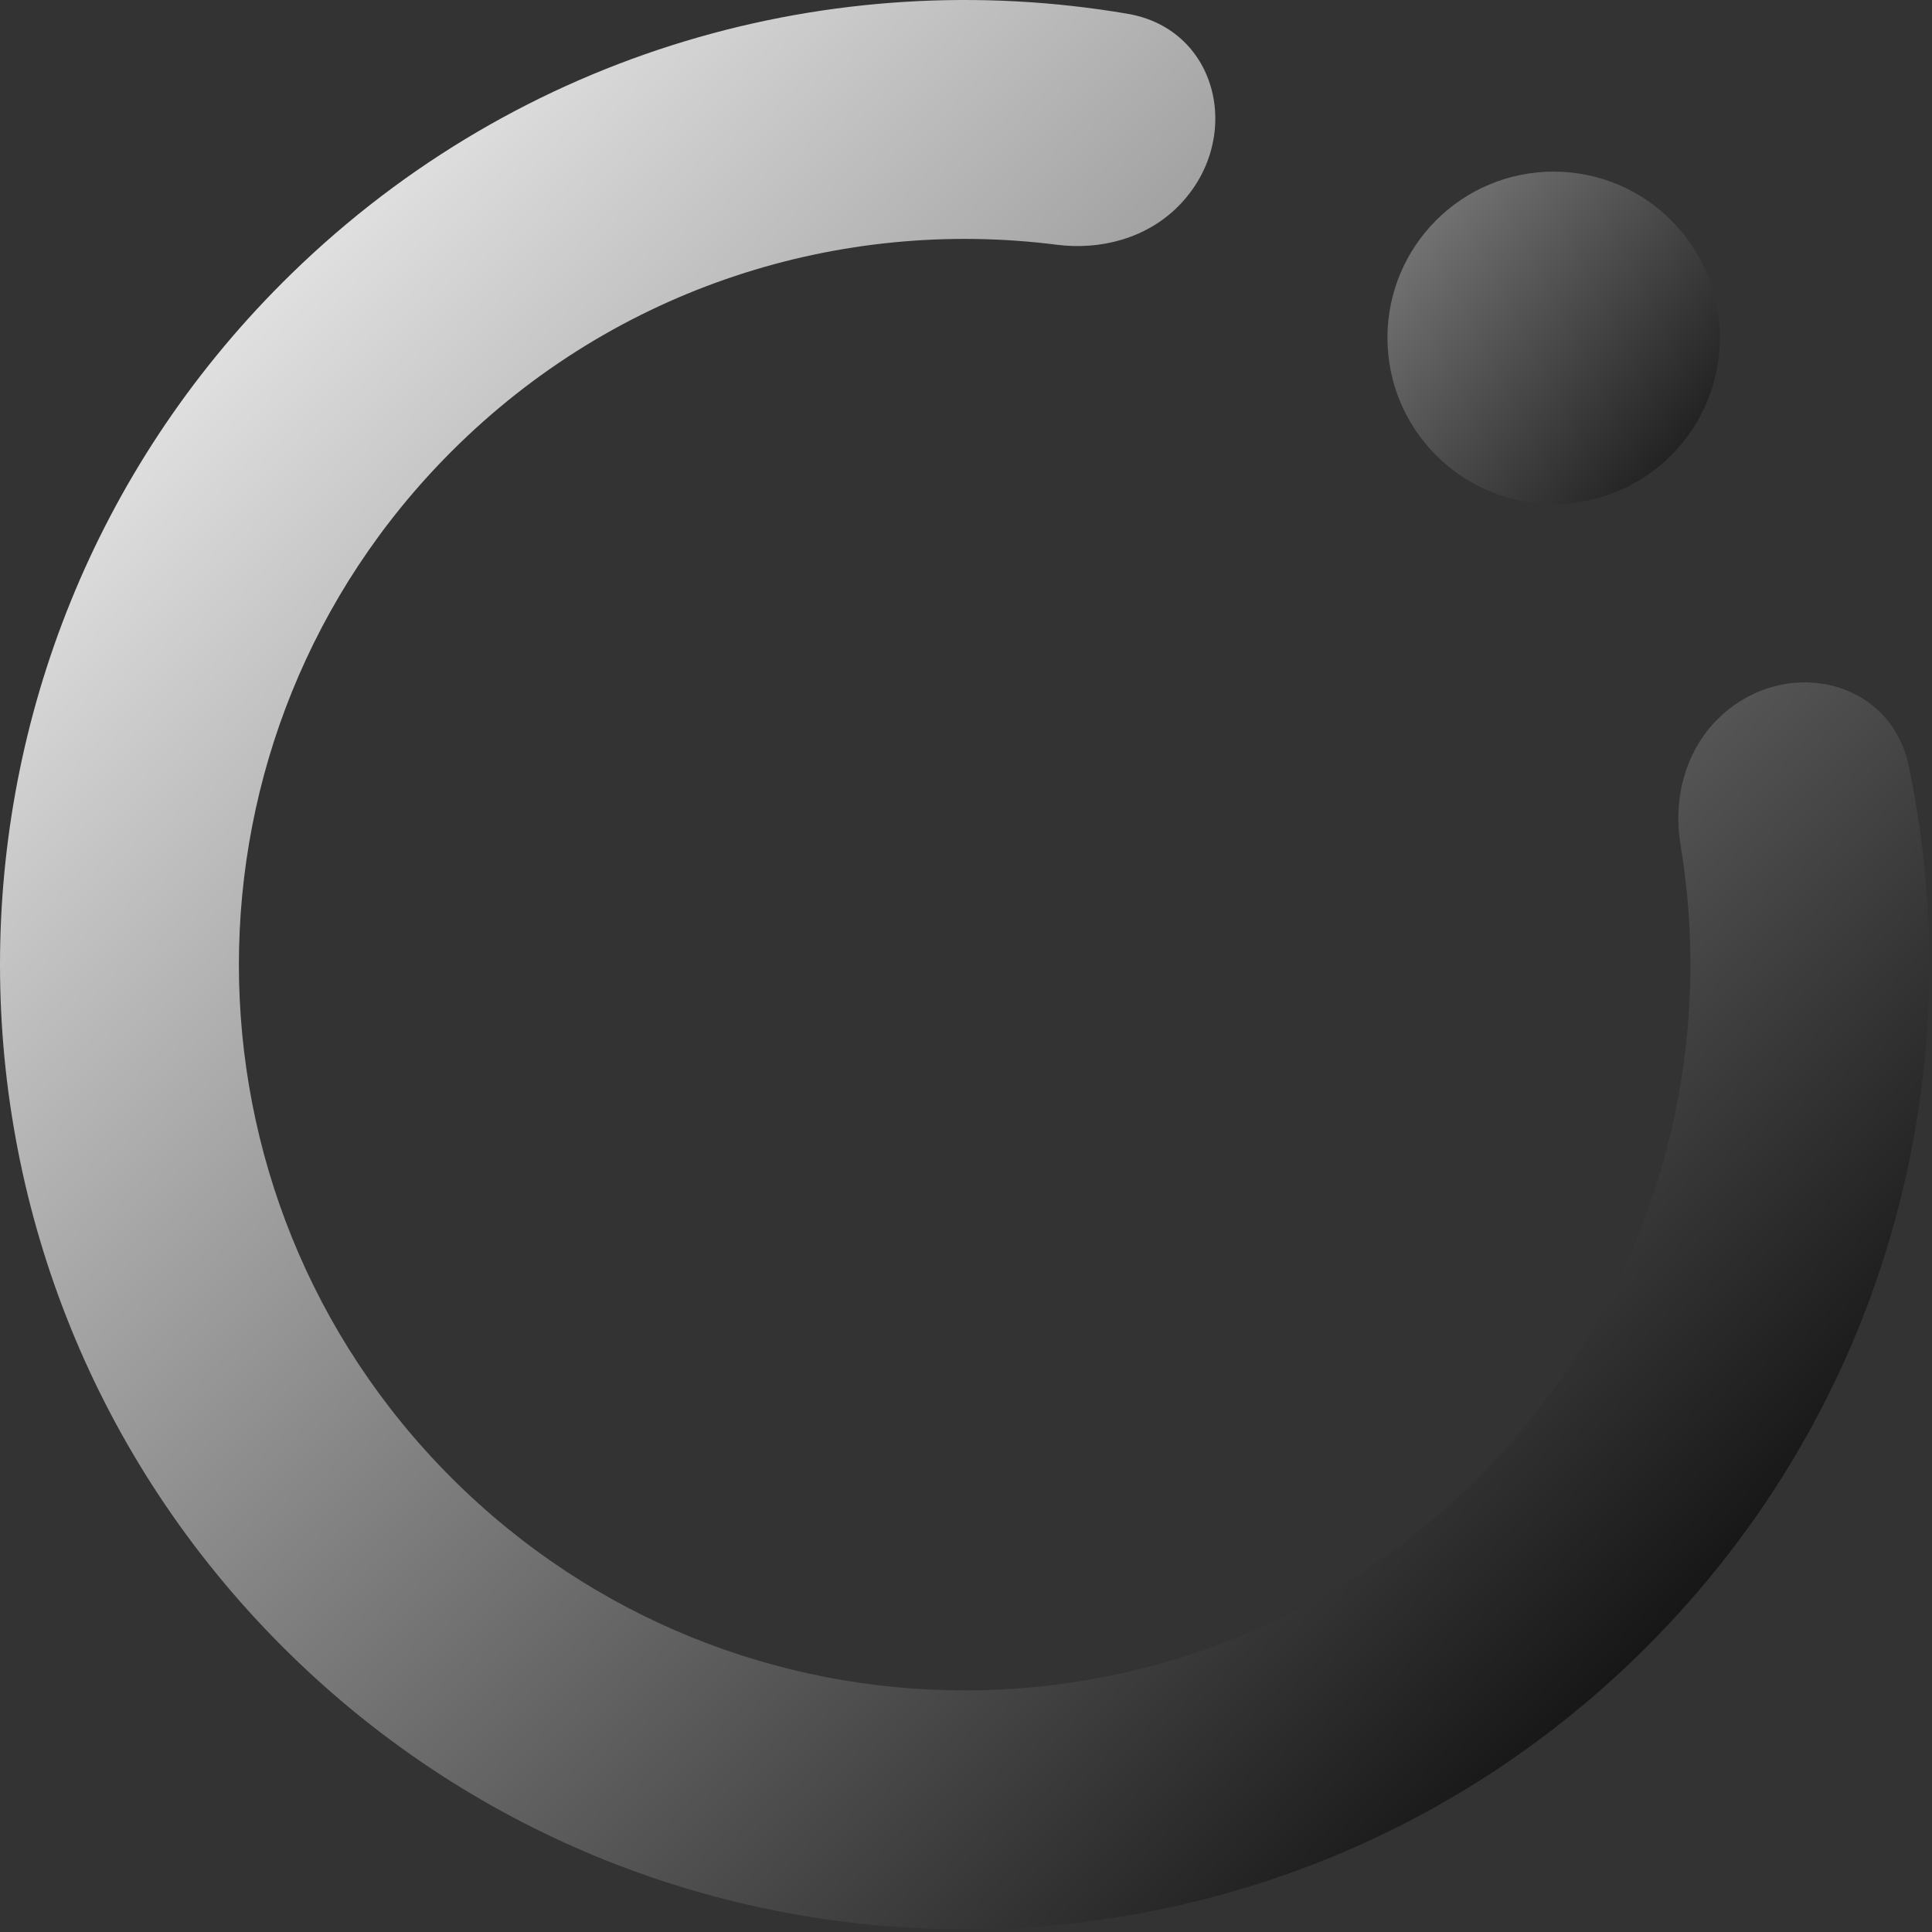 <svg width="186" height="186" viewBox="0 0 186 186" fill="none" xmlns="http://www.w3.org/2000/svg">
<rect x="0" y="0" width="186" height="186" fill="#333333" stroke="none"/>
<path d="M149.574 48.523C158.411 48.523 165.574 41.359 165.574 32.523C165.574 23.686 158.411 16.523 149.574 16.523C140.738 16.523 133.574 23.686 133.574 32.523C133.574 41.359 140.738 48.523 149.574 48.523Z" fill="url(#paint0_linear_88_7)"/>
<path d="M28.055 26.357C50.121 4.844 80.242 -3.5 108.556 1.326C117.416 2.837 119.76 13.534 113.405 19.89C110.37 22.925 105.995 24.104 101.737 23.562C81.029 20.927 59.368 27.561 43.465 43.464C16.178 70.75 16.178 114.99 43.465 142.276C70.751 169.562 114.991 169.562 142.277 142.276C158.856 125.697 165.361 102.859 161.793 81.368C161.065 76.983 162.194 72.406 165.337 69.263C171.531 63.069 181.966 65.176 183.761 73.749C189.972 103.407 181.565 135.514 158.54 158.539L157.686 159.383C121.641 194.527 64.102 194.526 28.055 159.383L27.201 158.539C-9.067 122.271 -9.067 63.469 27.201 27.2L28.055 26.357Z" fill="url(#paint1_linear_88_7)"/>
<defs>
<linearGradient id="paint0_linear_88_7" x1="165.574" y1="45.7" x2="133.574" y2="19.346" gradientUnits="userSpaceOnUse">
<stop stop-color="#171717"/>
<stop offset="1" stop-color="#7D7D7D"/>
</linearGradient>
<linearGradient id="paint1_linear_88_7" x1="-0.469" y1="14.482" x2="153.814" y2="163.265" gradientUnits="userSpaceOnUse">
<stop stop-color="white"/>
<stop offset="1" stop-color="#171717"/>
</linearGradient>
</defs>
</svg>
